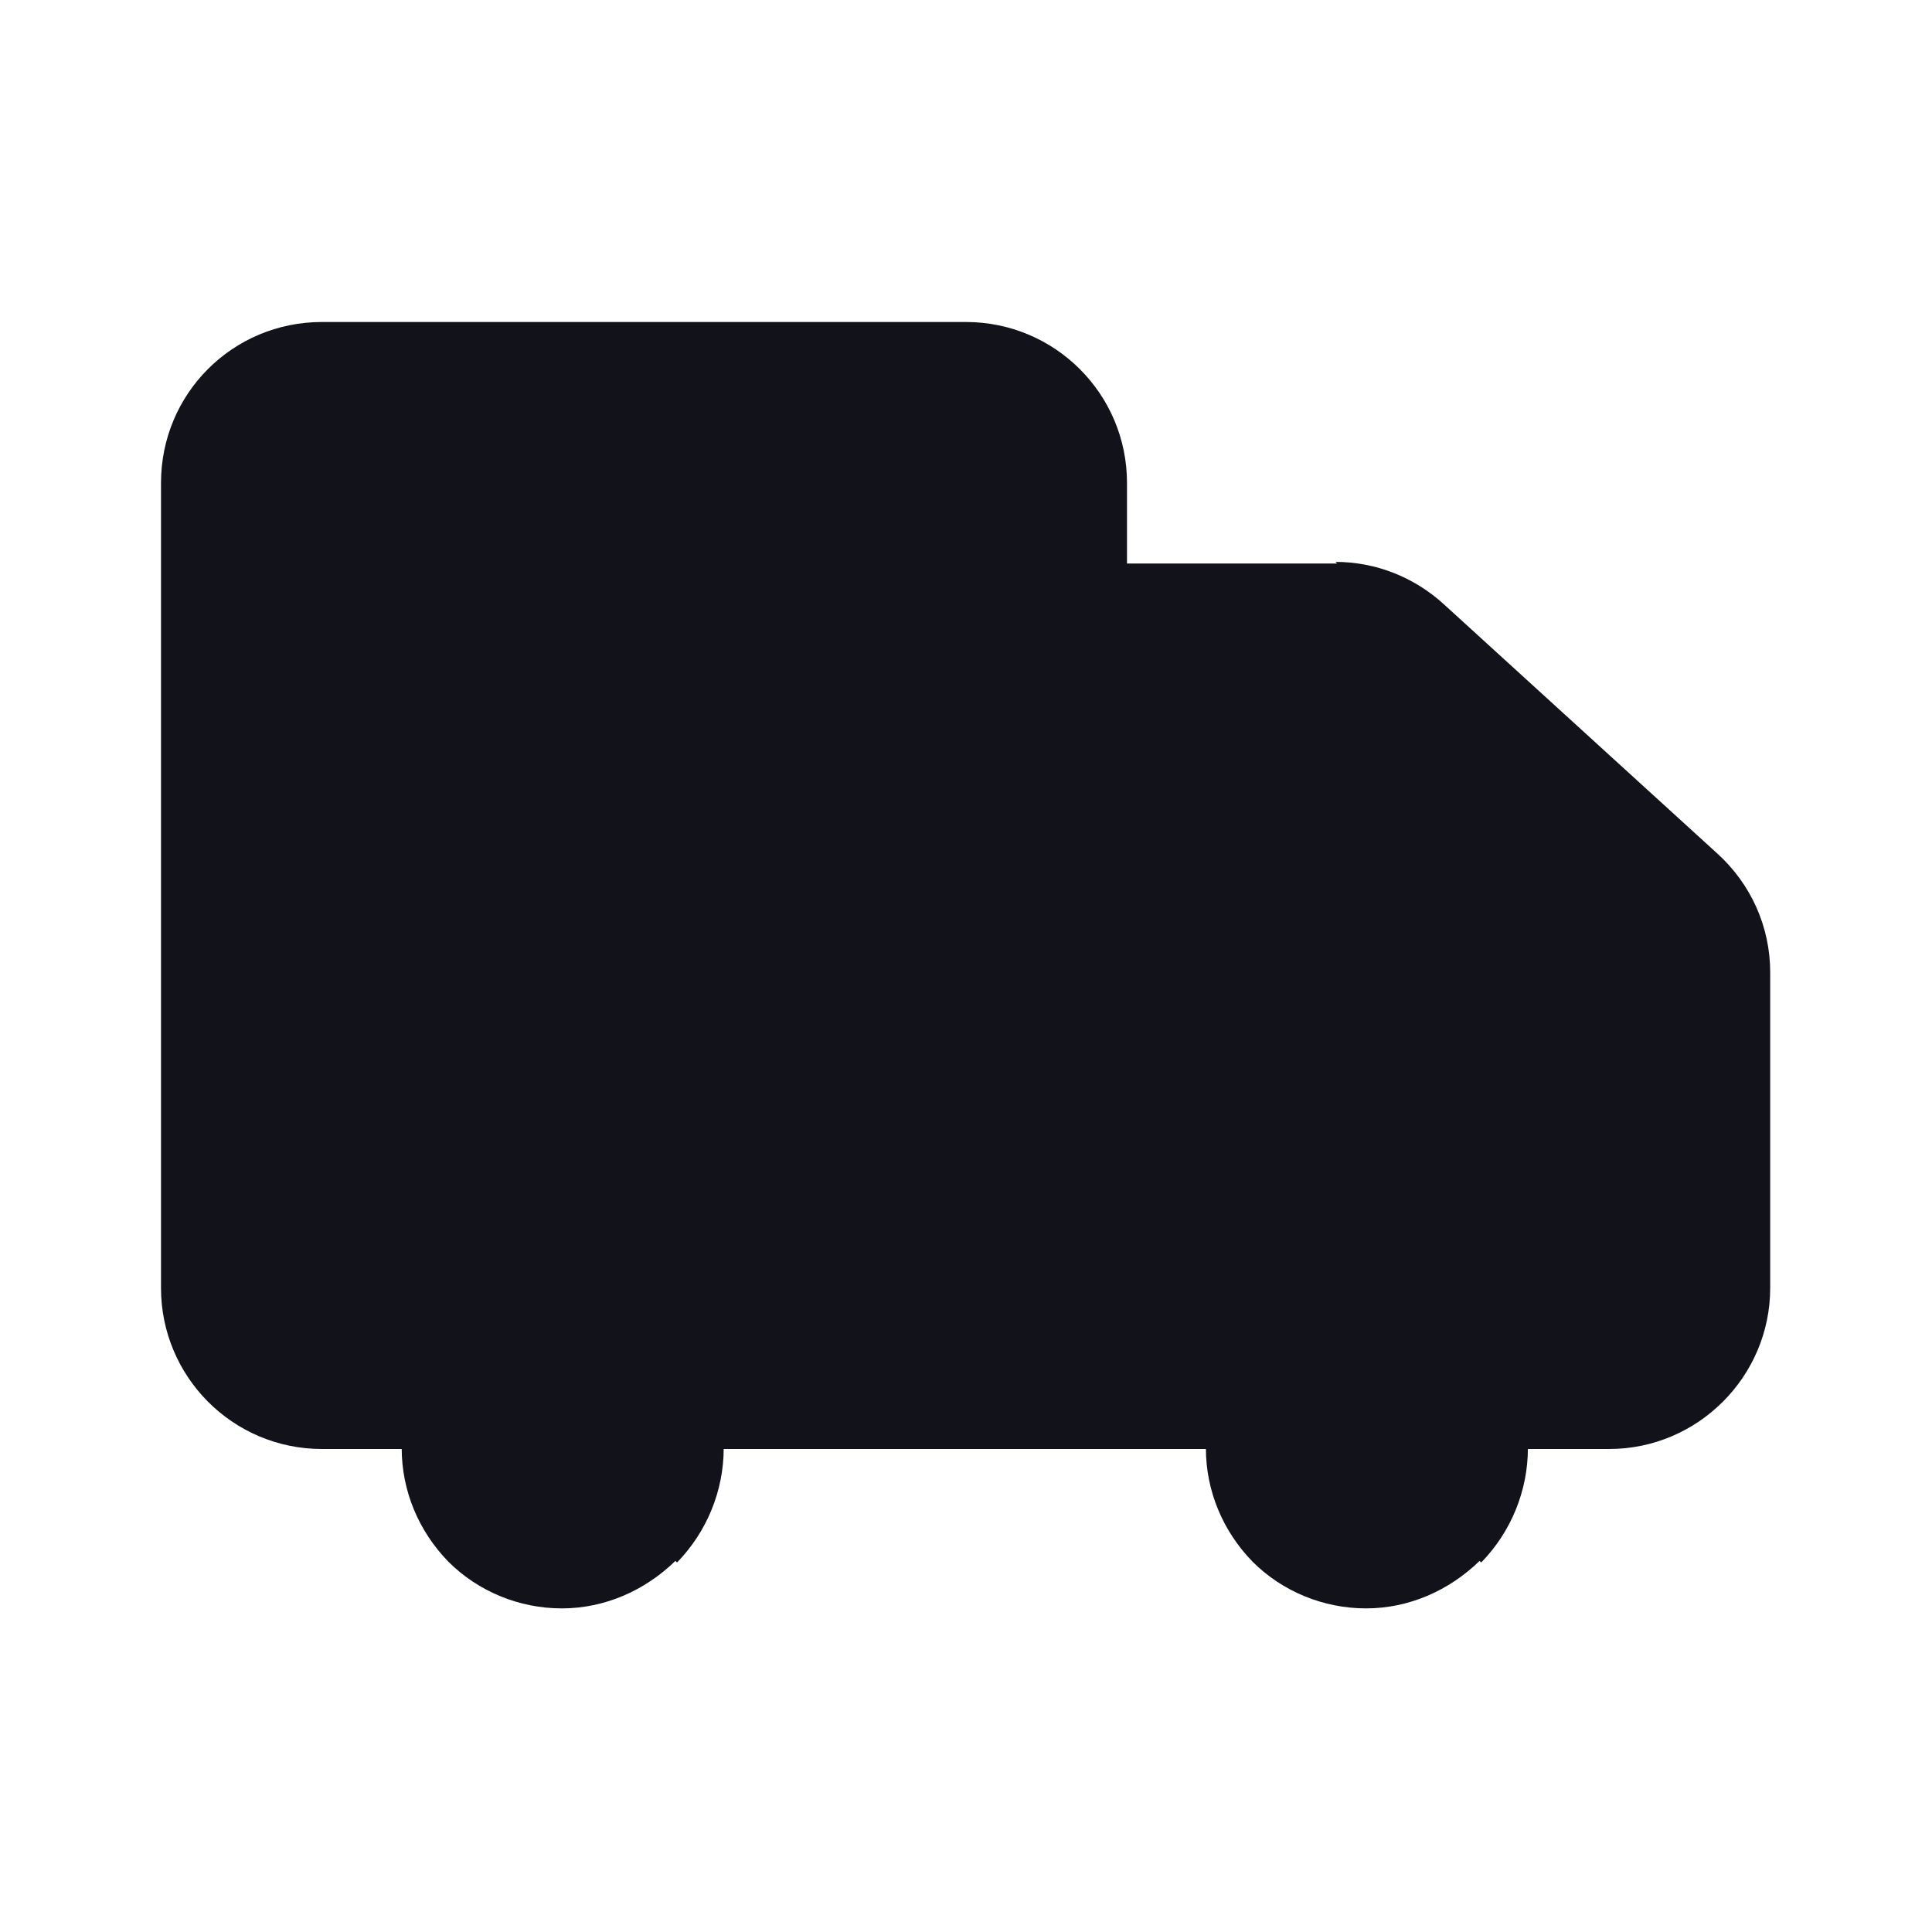 <svg viewBox="0 0 24 24" xmlns="http://www.w3.org/2000/svg"><g><g fill="#12131A"><path d="M4 4c-1.11 0-2 .89-2 2v10c0 1.1.89 2 2 2h10V6c0-1.11-.9-2-2-2H4Z"/><path d="M16.61 7h-2.62v11h6c1.1 0 2-.9 2-2v-3.92c0-.57-.24-1.1-.66-1.48l-3.39-3.09c-.37-.34-.85-.53-1.35-.53Z"/><path fill="#12131A" fill-rule="evenodd" d="M8.41 19.41c.37-.38.58-.89.58-1.42h-2 -2c0 .53.21 1.03.58 1.41 .37.37.88.58 1.41.58 .53 0 1.03-.22 1.41-.59Zm9.99 0c.37-.38.58-.89.58-1.42h-2 -2c0 .53.21 1.03.58 1.41 .37.37.88.58 1.41.58 .53 0 1.03-.22 1.41-.59Z"/></g></g></svg>